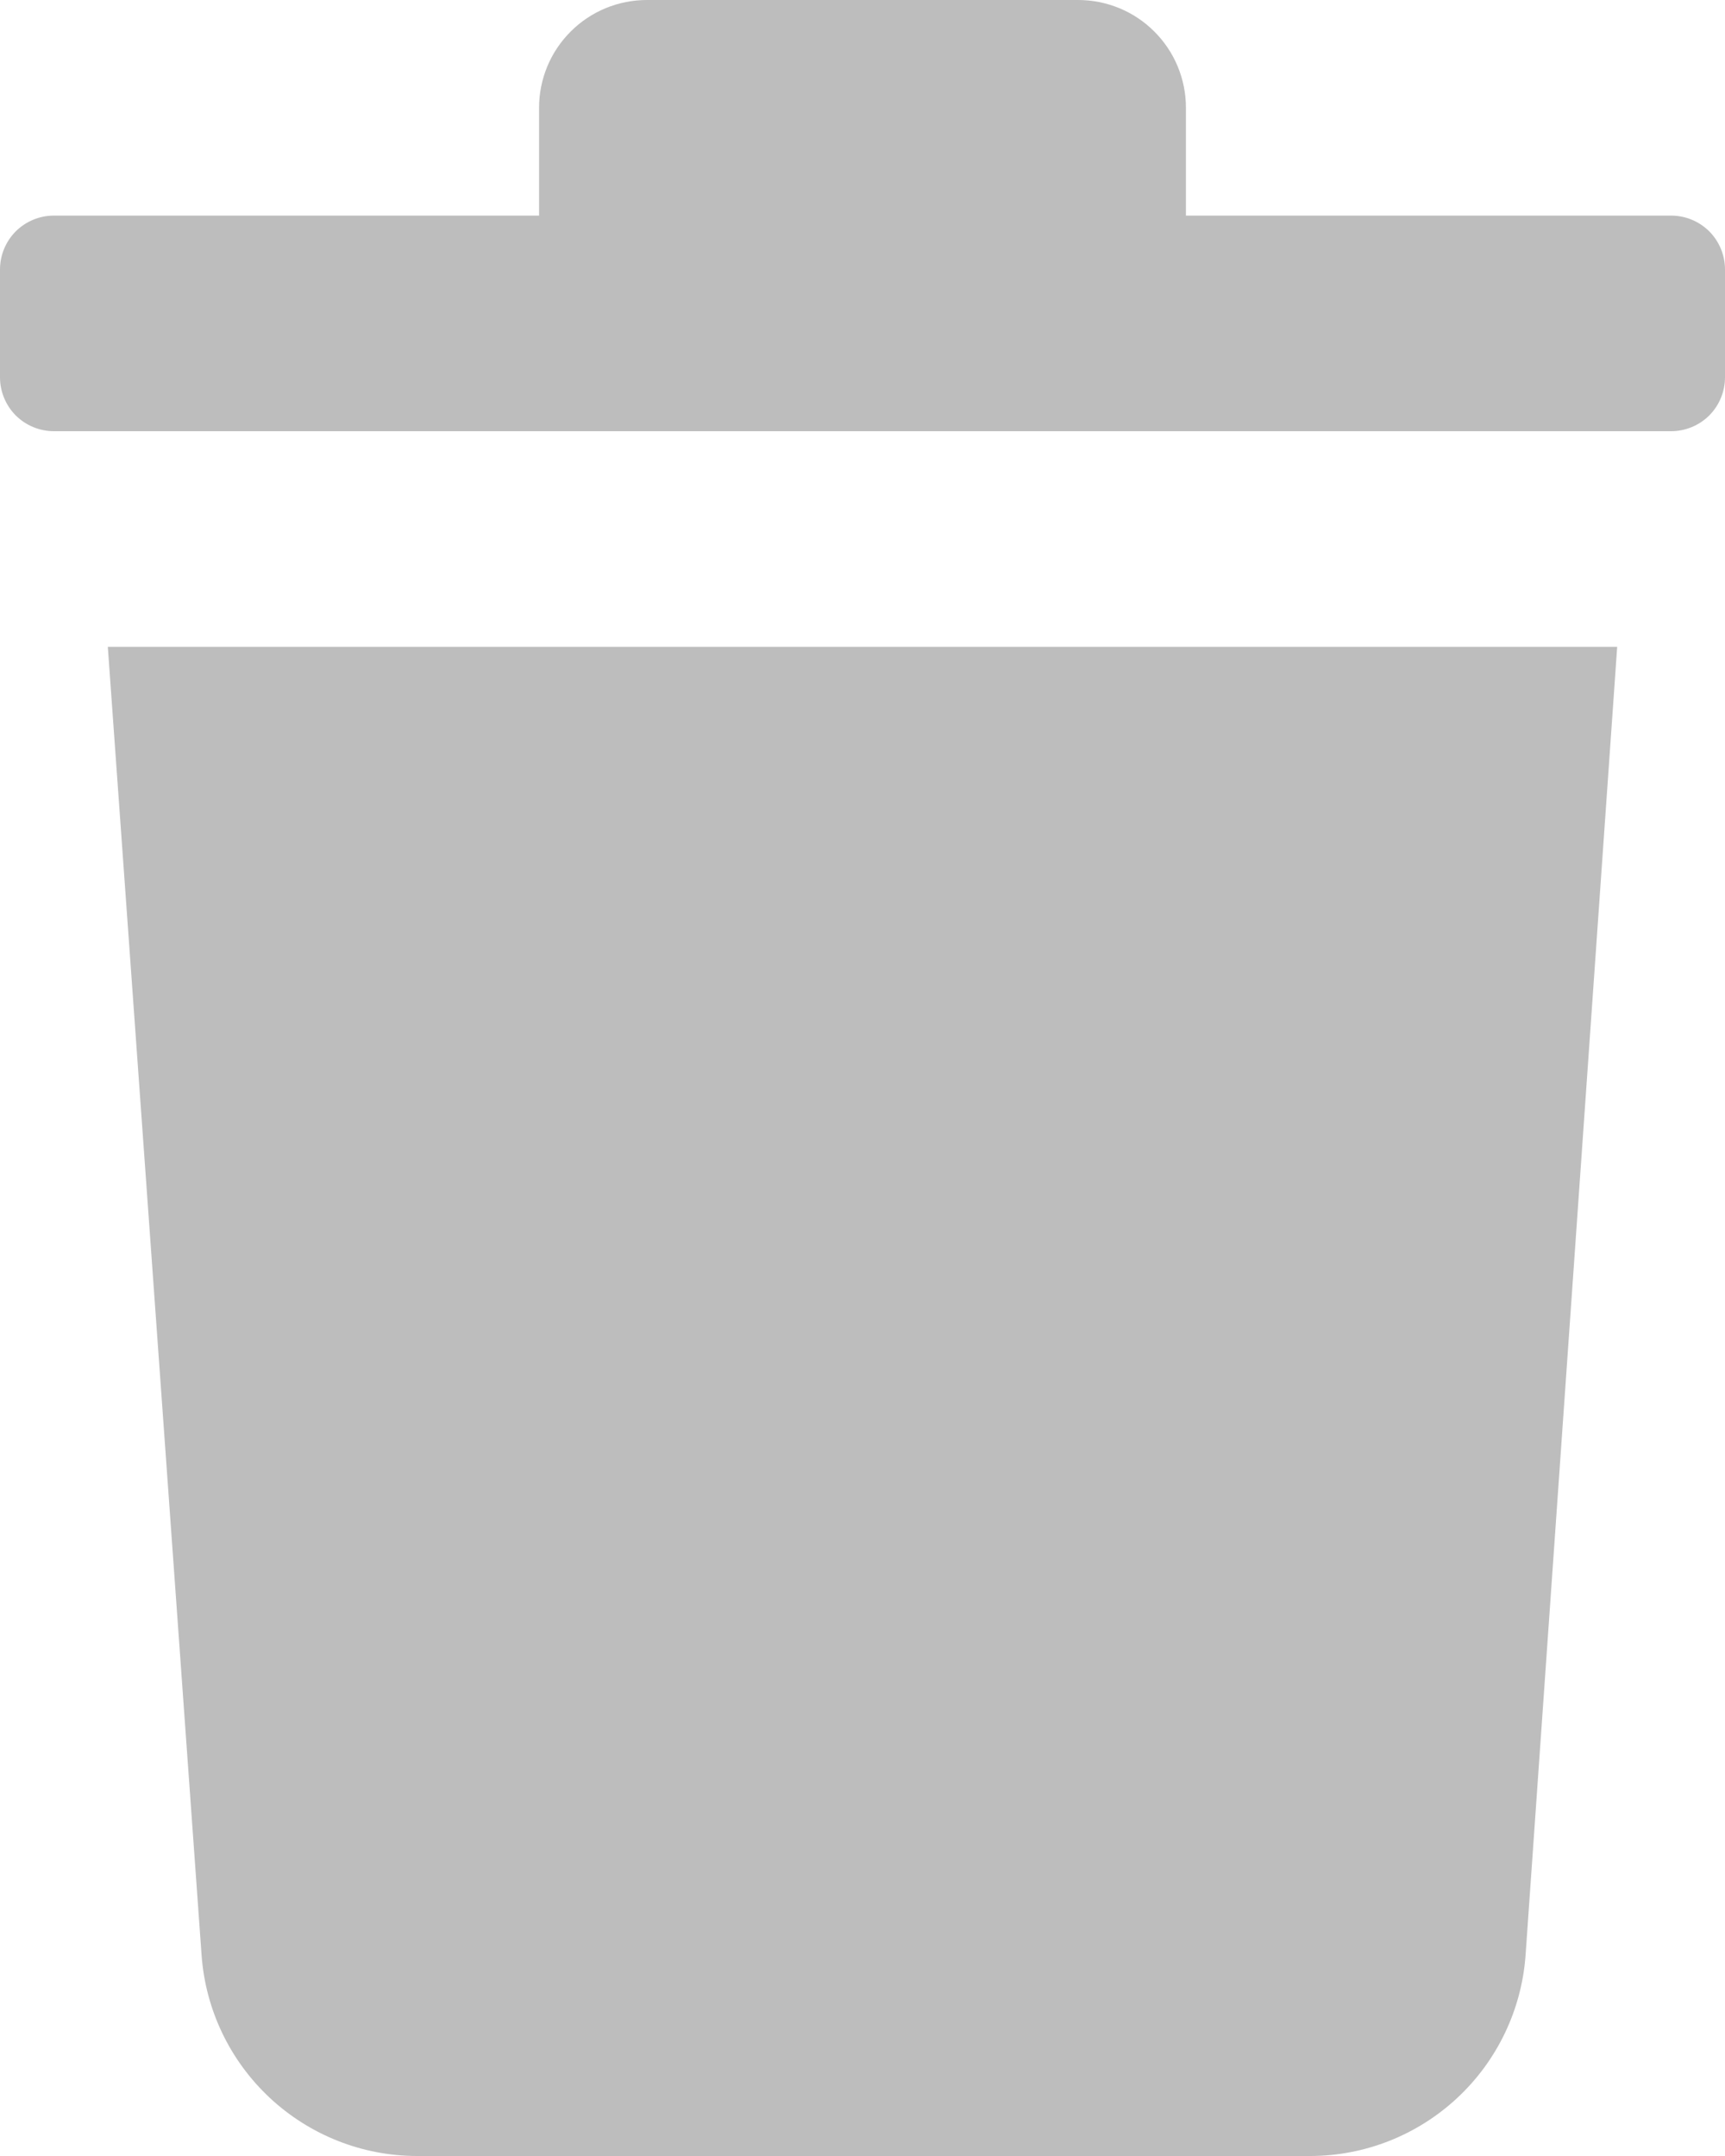 <svg width="16" height="20" viewBox="0 0 16 20" fill="none" xmlns="http://www.w3.org/2000/svg">
    <path d="M3.865 20C3.359 19.999 2.873 19.806 2.503 19.461C2.133 19.116 1.907 18.644 1.87 18.14L1 6H15L14.15 18.14C14.113 18.644 13.887 19.116 13.517 19.461C13.147 19.806 12.661 19.999 12.155 20H3.865ZM15.5 4H0.5C0.367 4 0.24 3.947 0.146 3.854C0.053 3.76 0 3.633 0 3.5V2.5C0 2.367 0.053 2.24 0.146 2.146C0.24 2.053 0.367 2 0.5 2H5V1C5 0.735 5.105 0.48 5.293 0.293C5.48 0.105 5.735 0 6 0L10 0C10.265 0 10.52 0.105 10.707 0.293C10.895 0.48 11 0.735 11 1V2H15.5C15.633 2 15.76 2.053 15.854 2.146C15.947 2.24 16 2.367 16 2.5V3.5C16 3.633 15.947 3.76 15.854 3.854C15.76 3.947 15.633 4 15.5 4Z"
          fill="#BDBDBD"/>
</svg>
